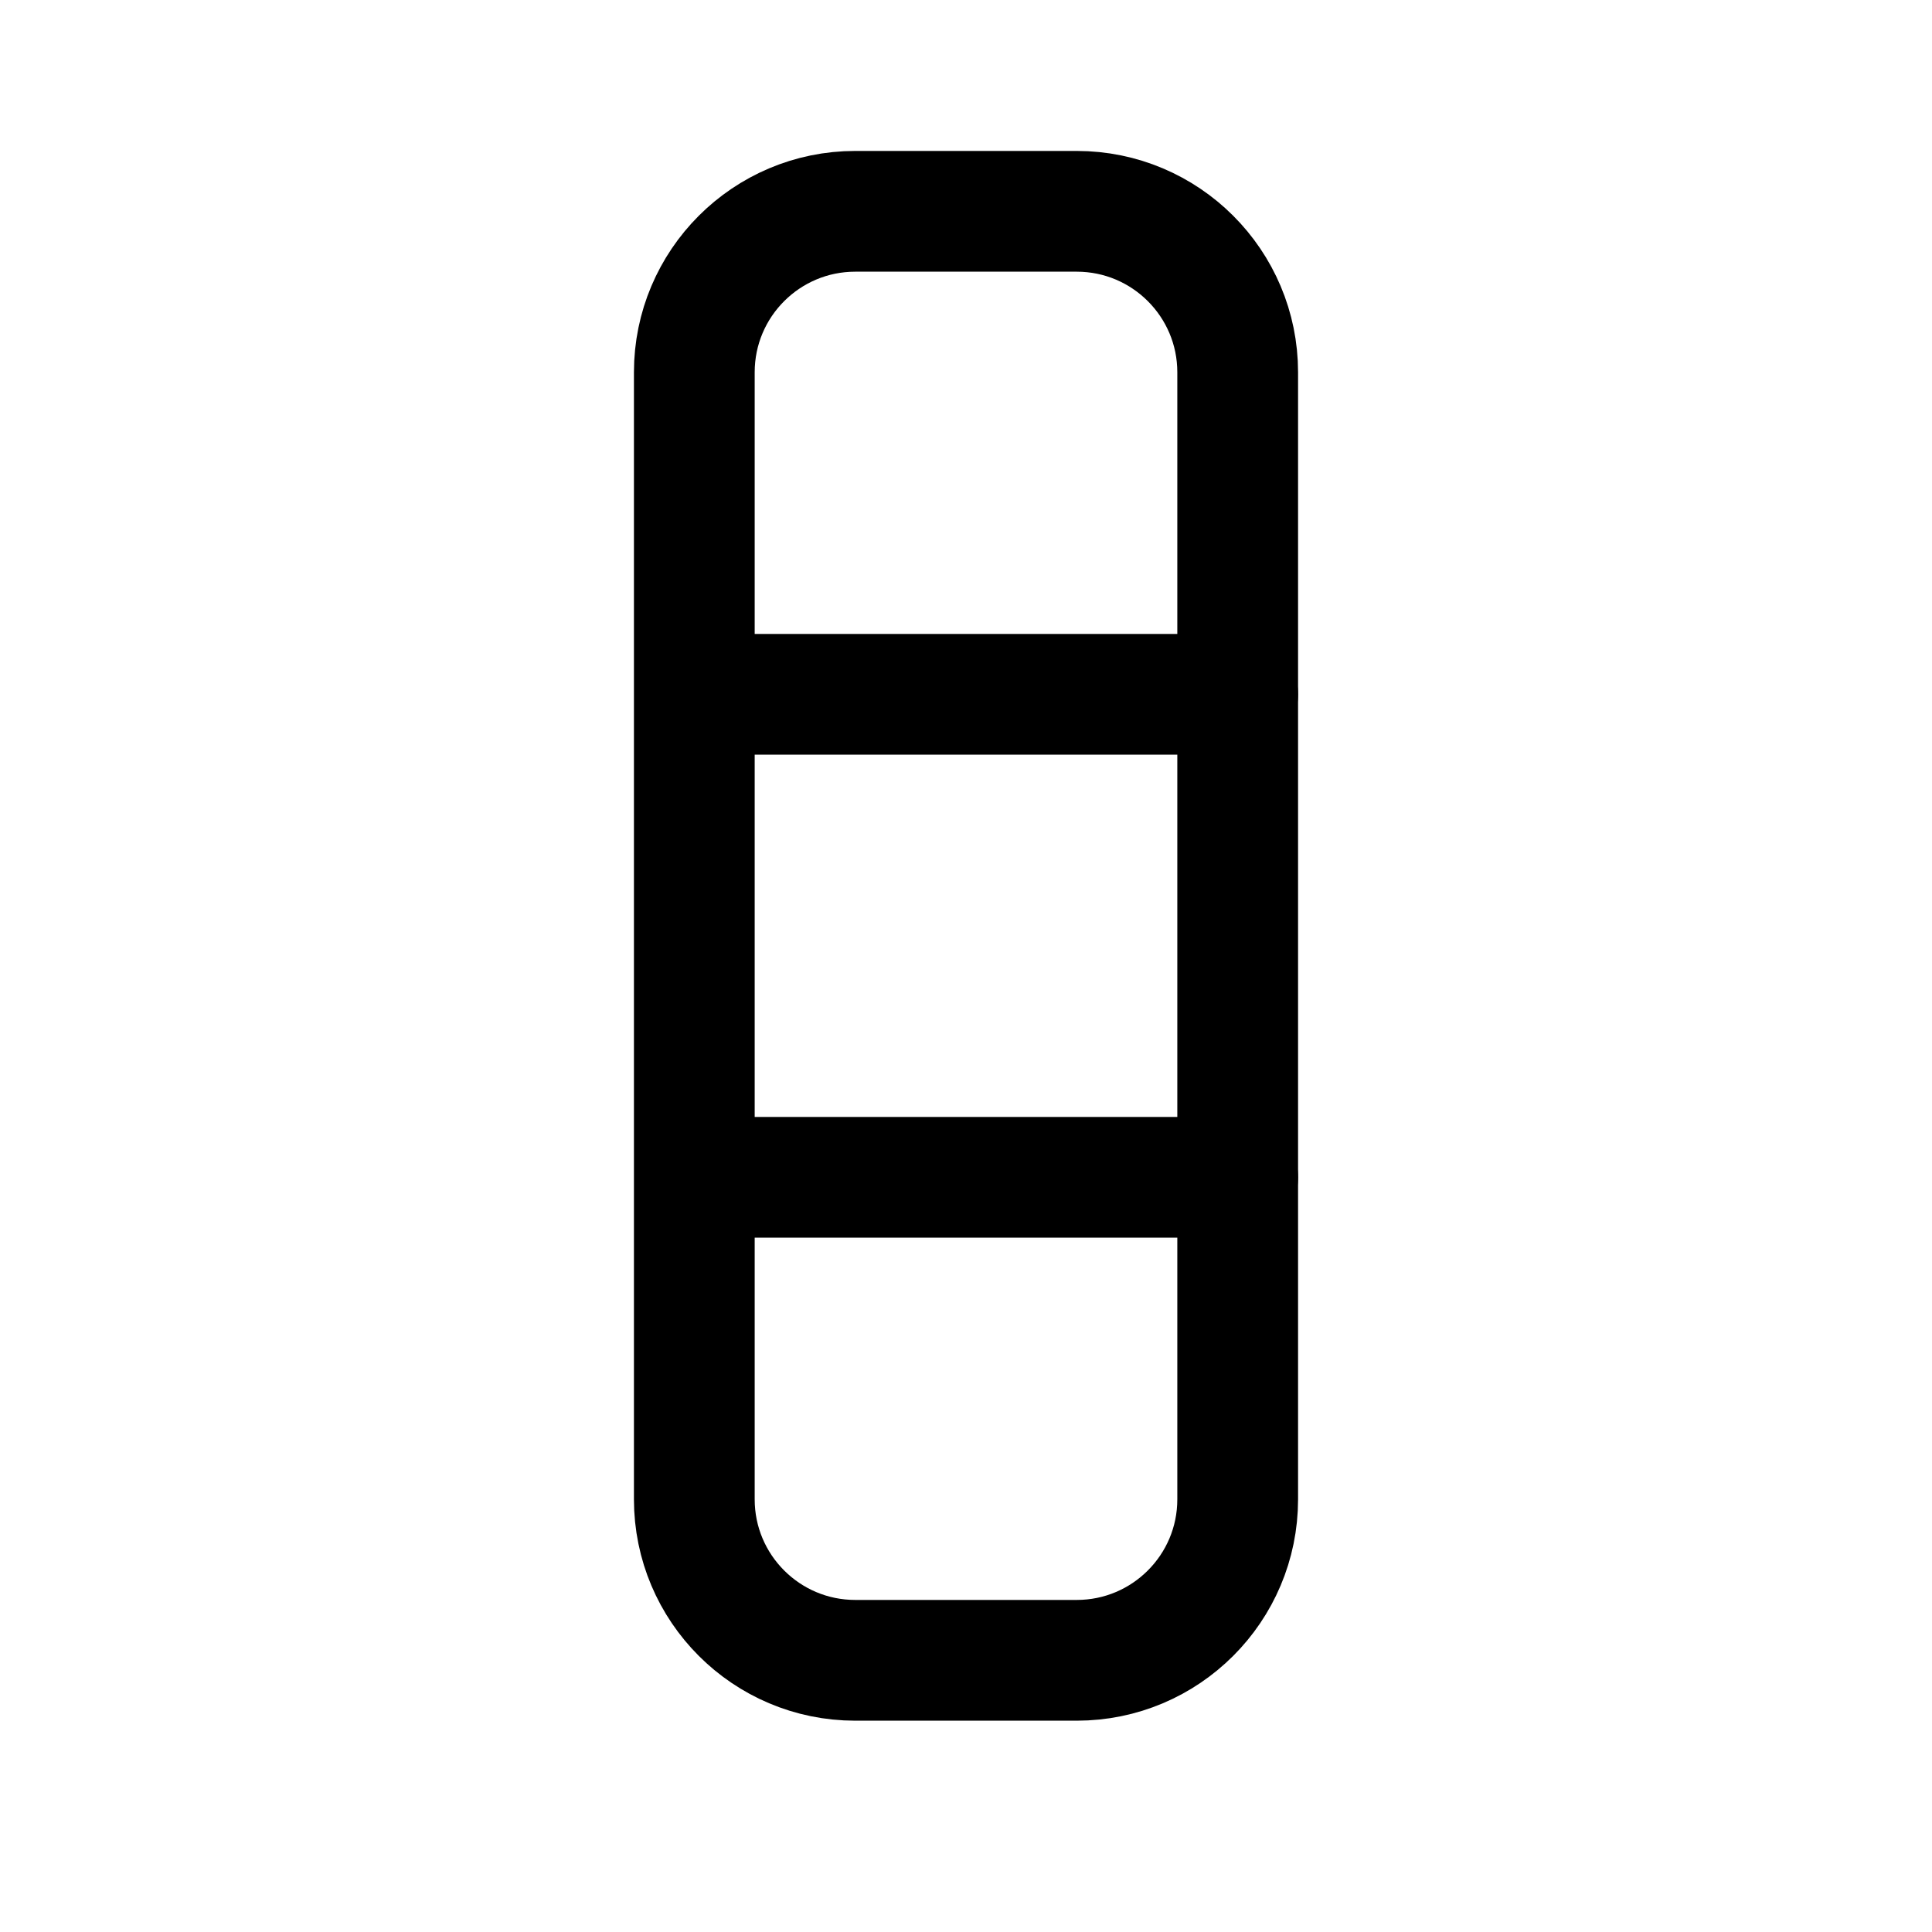 <svg
  width="16"
  height="16"
  viewBox="0 0 16 16"
  fill="none"
  xmlns="http://www.w3.org/2000/svg"
>
  <path
    d="M10.25 12.417L10.25 3.083C10.25 2.347 9.653 1.75 8.917 1.75L7.083 1.75C6.347 1.75 5.75 2.347 5.75 3.083L5.75 12.417C5.75 13.153 6.347 13.75 7.083 13.75L8.917 13.75C9.653 13.75 10.25 13.153 10.25 12.417Z"
    stroke="currentColor"
    stroke-linecap="round"
    stroke-linejoin="round"
  />
  <path
    d="M10.25 5.75L6.25 5.75"
    stroke="currentColor"
    stroke-linecap="round"
    stroke-linejoin="round"
  />
  <path
    d="M10.25 9.75L6.25 9.75"
    stroke="currentColor"
    stroke-linecap="round"
    stroke-linejoin="round"
  />
</svg>
